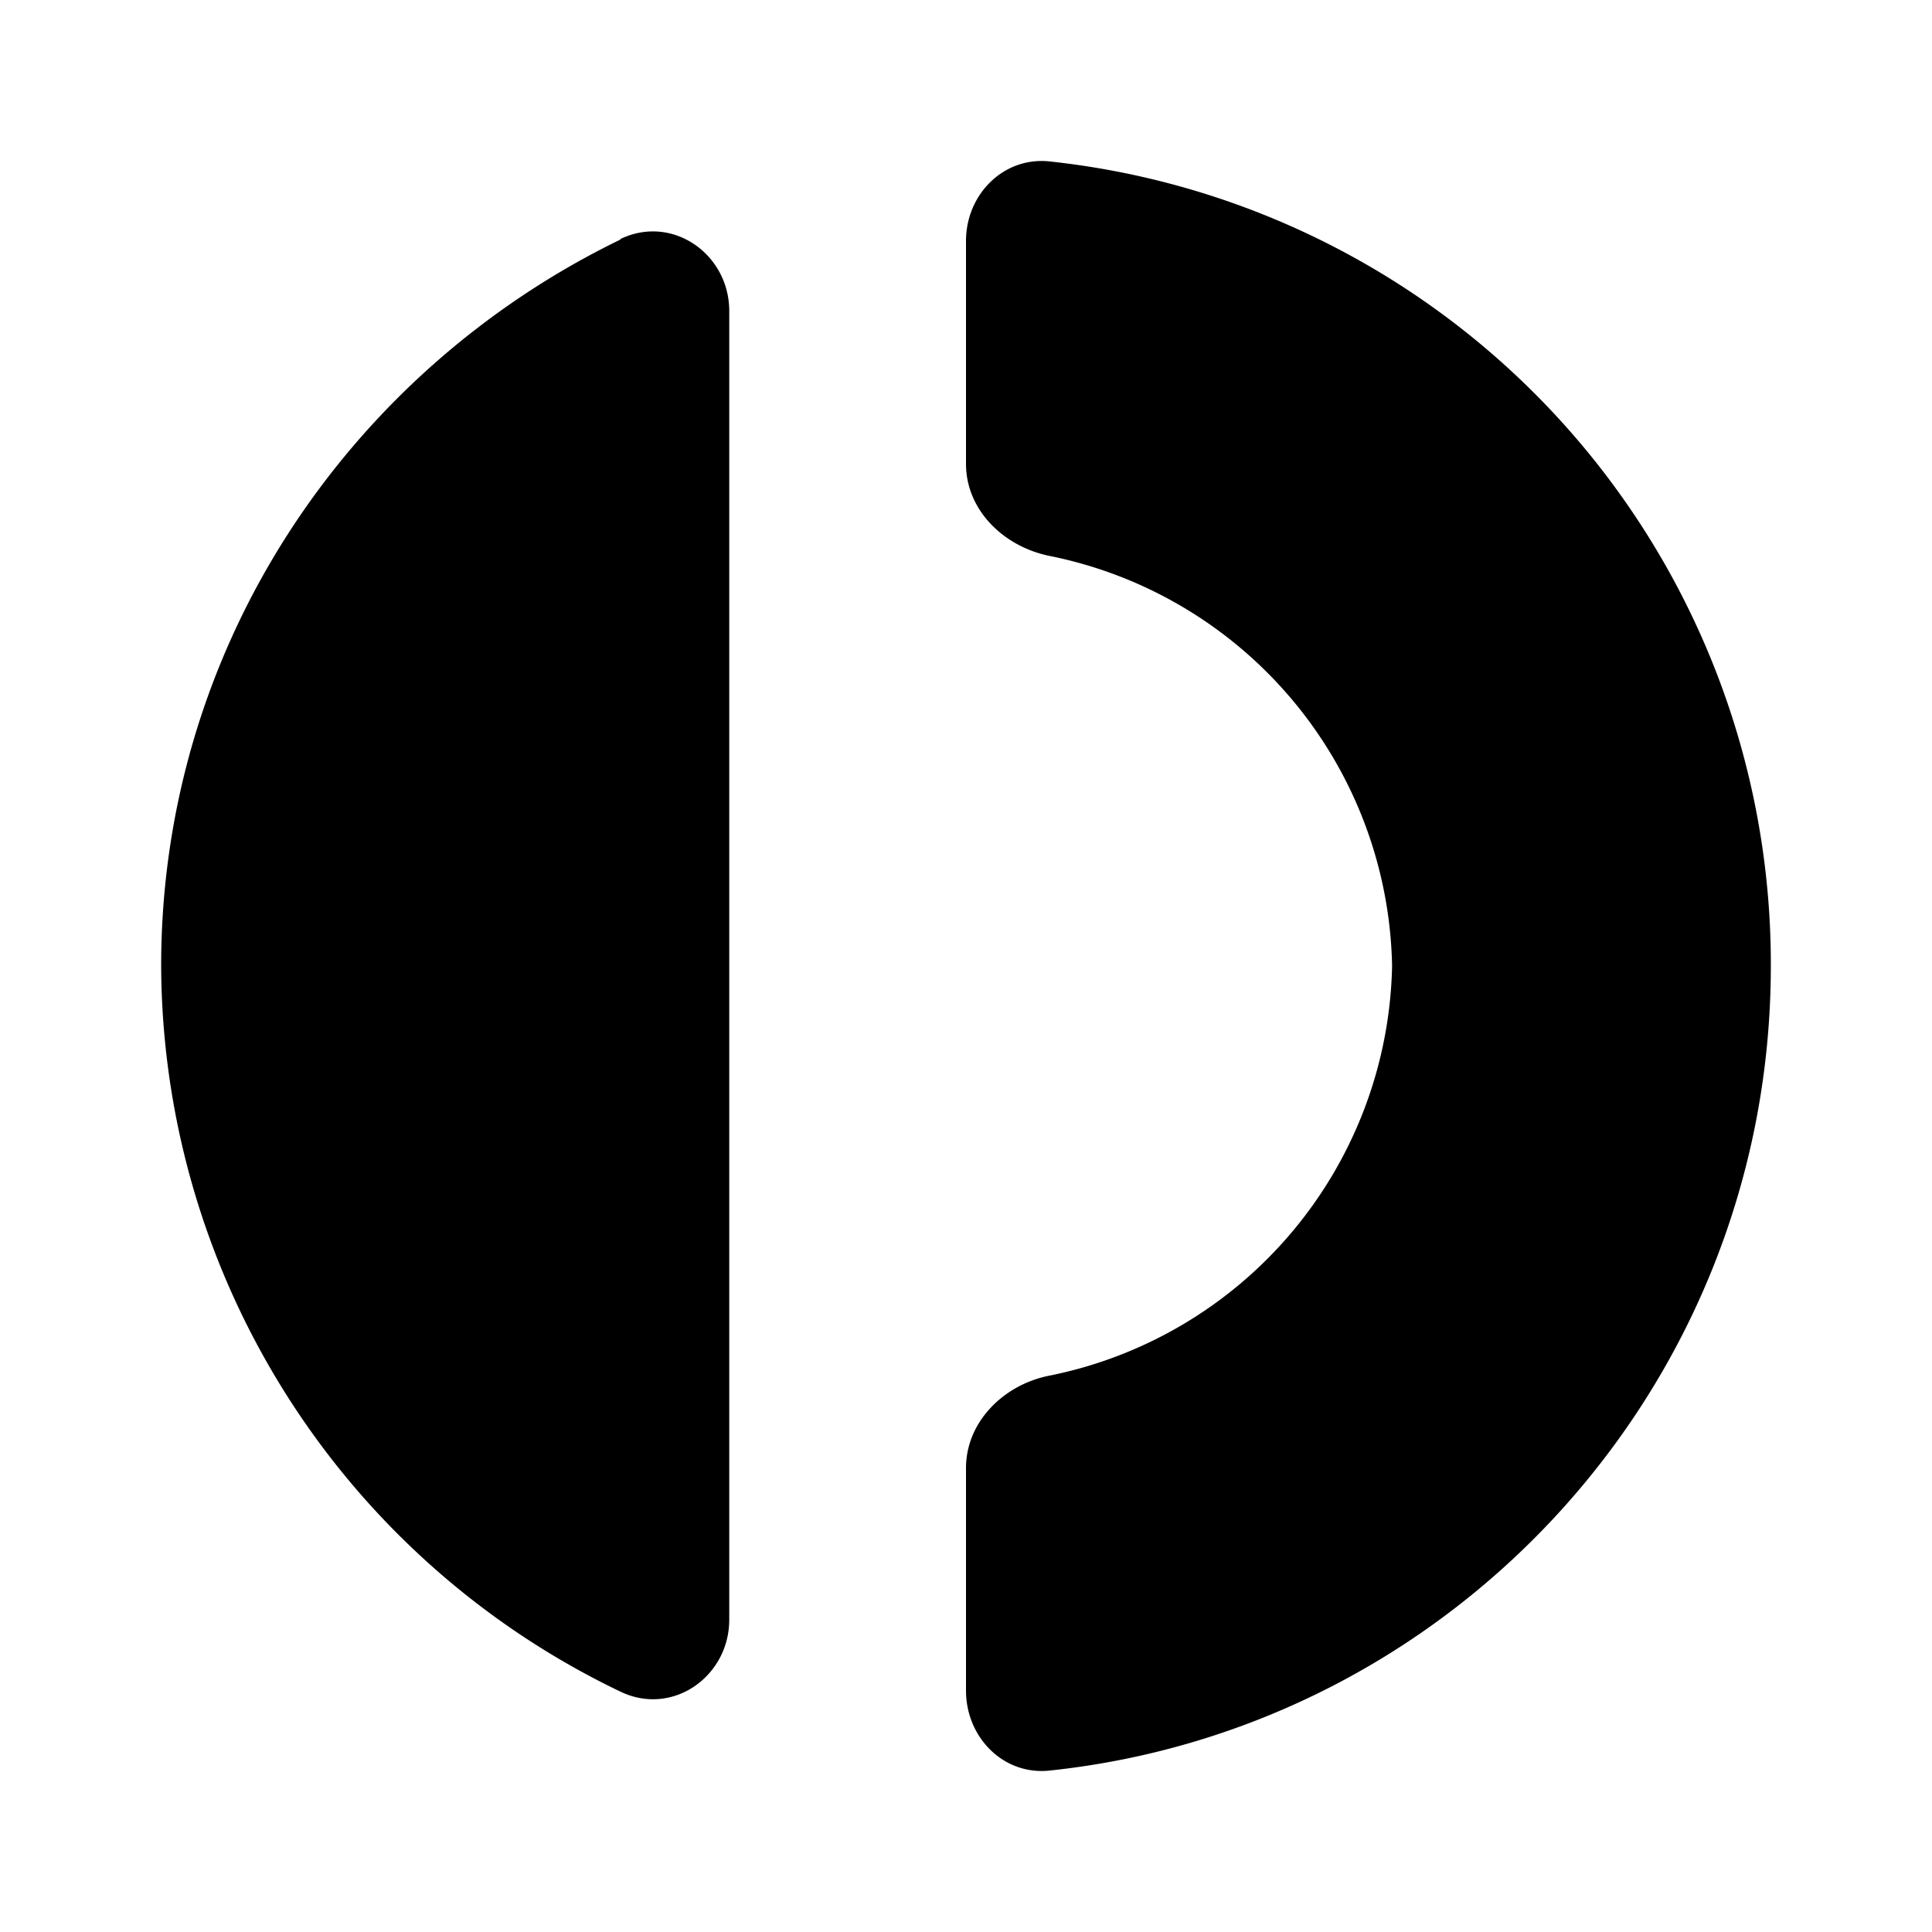 <svg xmlns="http://www.w3.org/2000/svg" xmlns:xlink="http://www.w3.org/1999/xlink" width="24" height="24" viewBox="0 0 24 24"><path fill="currentColor" d="M13.035 21.995c-.57.059-1.035-.412-1.035-.994v-2.764c0-.576.47-1.035 1.03-1.147a5.3 5.3 0 0 0 4.263-5.093a5.3 5.3 0 0 0-4.264-5.093C12.464 6.786 12 6.334 12 5.763v-2.77c0-.576.464-1.047 1.035-.988a10.027 10.027 0 0 1 8.963 9.992c0 5.199-3.929 9.469-8.963 9.998M7.707 2.969c.647-.311 1.352.189 1.352.894V20.12c0 .706-.705 1.206-1.352.894a10.04 10.04 0 0 1-5.705-9.016c0-3.958 2.323-7.38 5.705-9.022z"/></svg>